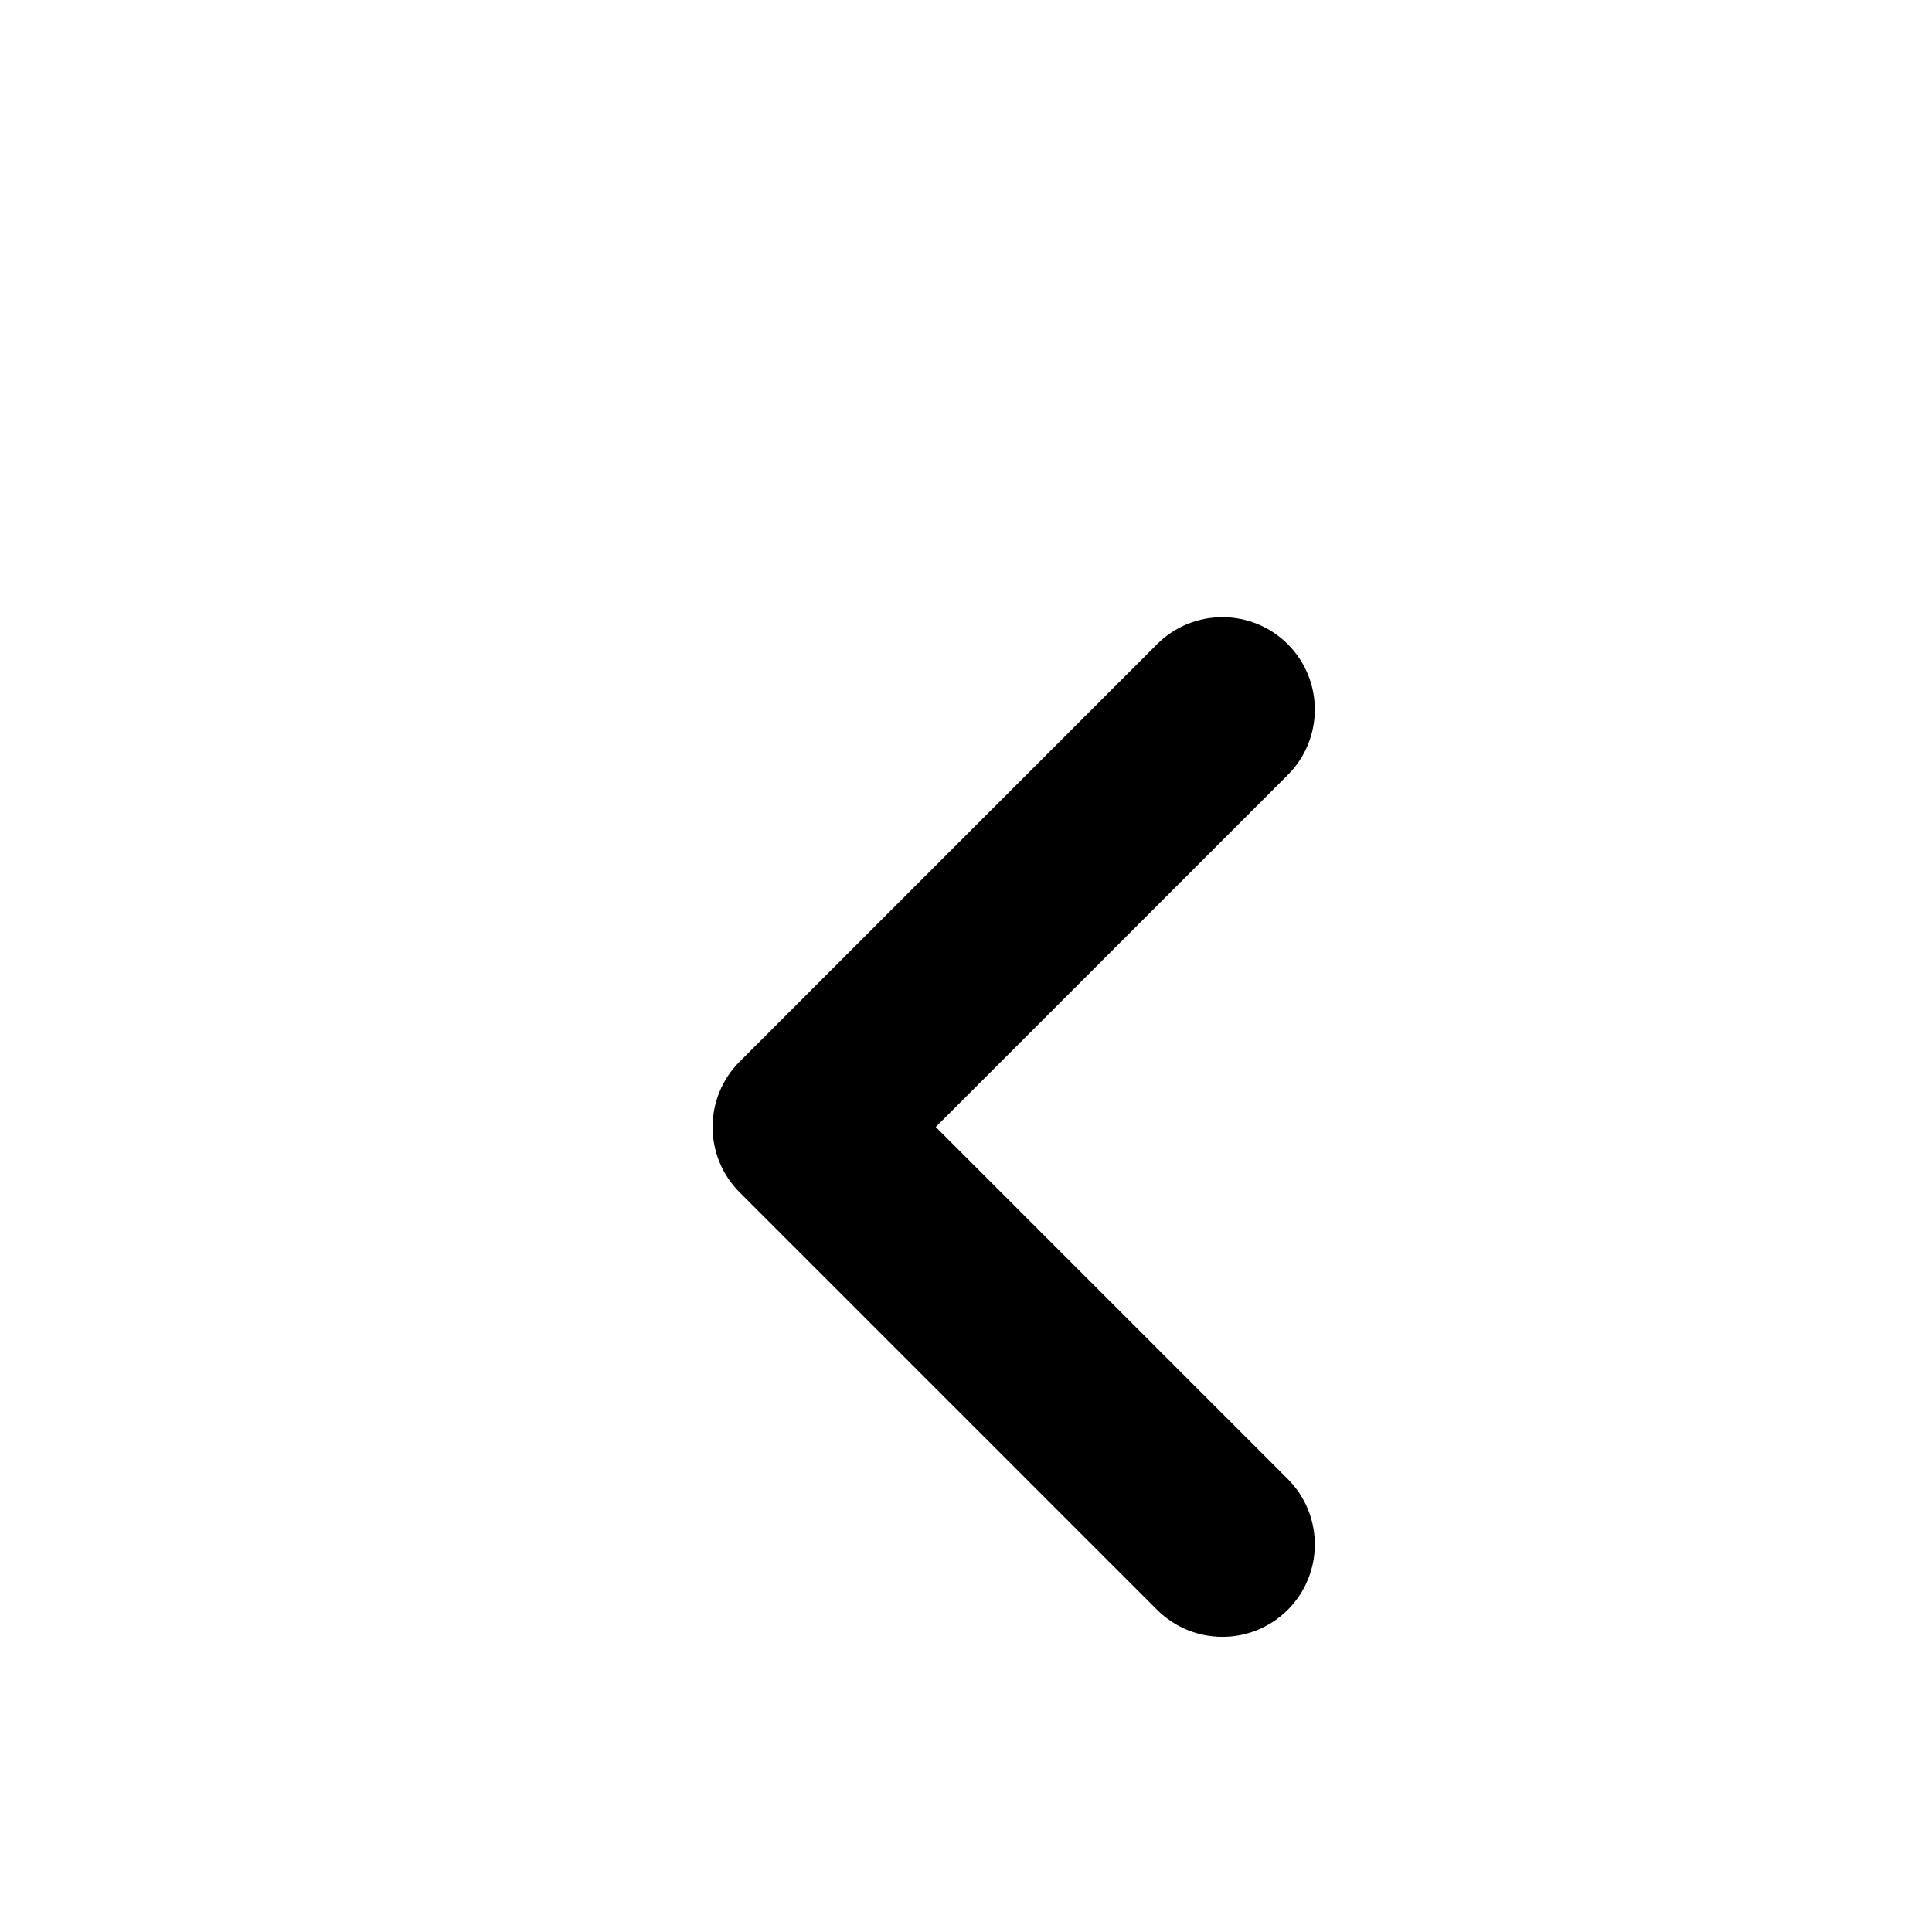 <svg width="18" height="18" viewBox="0 0 18 18" fill="none" xmlns="http://www.w3.org/2000/svg">
<path d="M10.78 6.002C11.116 5.666 11.662 5.666 11.998 6.002C12.334 6.338 12.334 6.884 11.998 7.22L8.718 10.5L11.998 13.78C12.334 14.116 12.334 14.662 11.998 14.998C11.662 15.334 11.116 15.334 10.78 14.998L6.891 11.109C6.555 10.773 6.555 10.227 6.891 9.891L10.78 6.002Z" fill="currentColor"/>
</svg>
